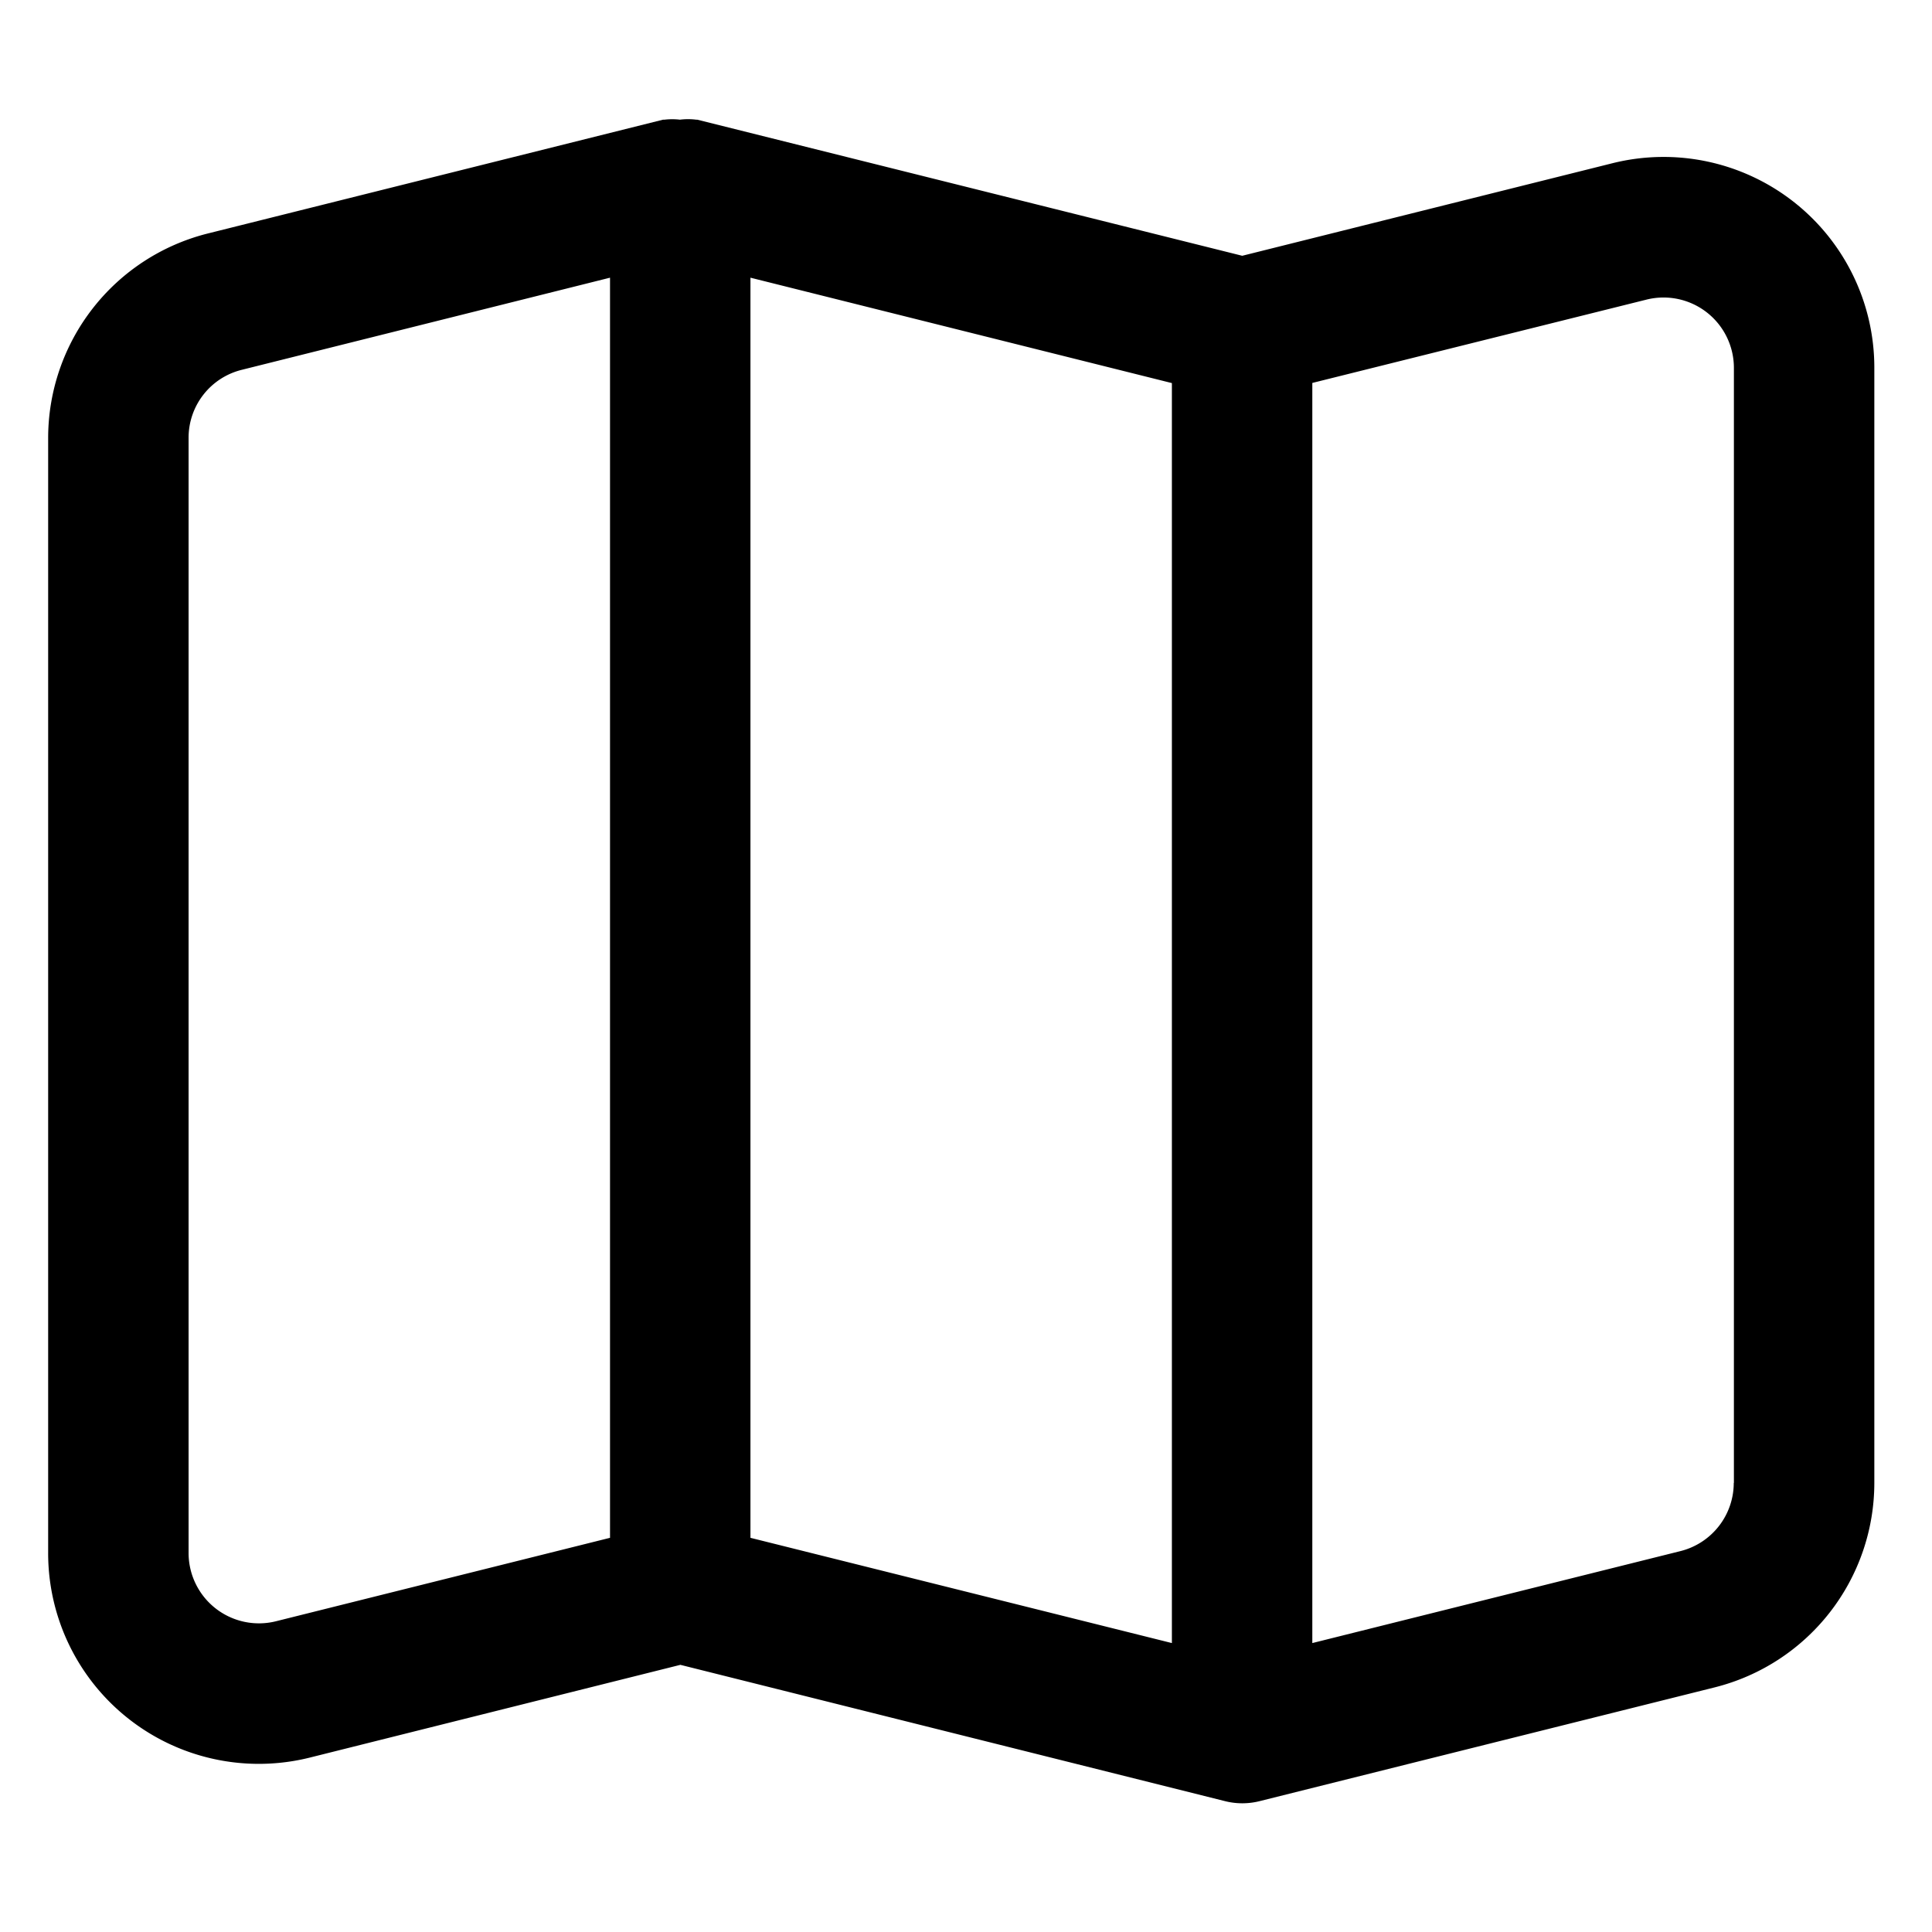 <svg xmlns="http://www.w3.org/2000/svg" width="134" height="134" viewBox="0 0 134 134"><path d="M124.38 13.98a14.63 14.63 0 0 0-12.54-2.66l-25.68 6.42-37.8-9.44h-.08a4.48 4.48 0 0 0-1.12 0 4.58 4.58 0 0 0-1.07 0h-.1l-31.6 7.9A14.63 14.63 0 0 0 3.34 30.36v77.35A14.61 14.61 0 0 0 21.5 121.9l25.69-6.43 37.8 9.46c.77.19 1.58.19 2.35 0l31.6-7.9A14.63 14.63 0 0 0 130 102.85V25.5c0-4.5-2.07-8.75-5.62-11.52Zm-82.07 92.68-23.18 5.79a4.88 4.88 0 0 1-6.05-4.73V30.37a4.85 4.85 0 0 1 3.69-4.72l25.54-6.39v87.4Zm38.97 7.3-29.23-7.3v-87.4l29.23 7.31v87.39Zm38.97-11.11a4.88 4.88 0 0 1-3.69 4.73l-25.54 6.38v-87.4l23.18-5.78a4.88 4.88 0 0 1 6.06 4.73v77.34Z"/></svg>
